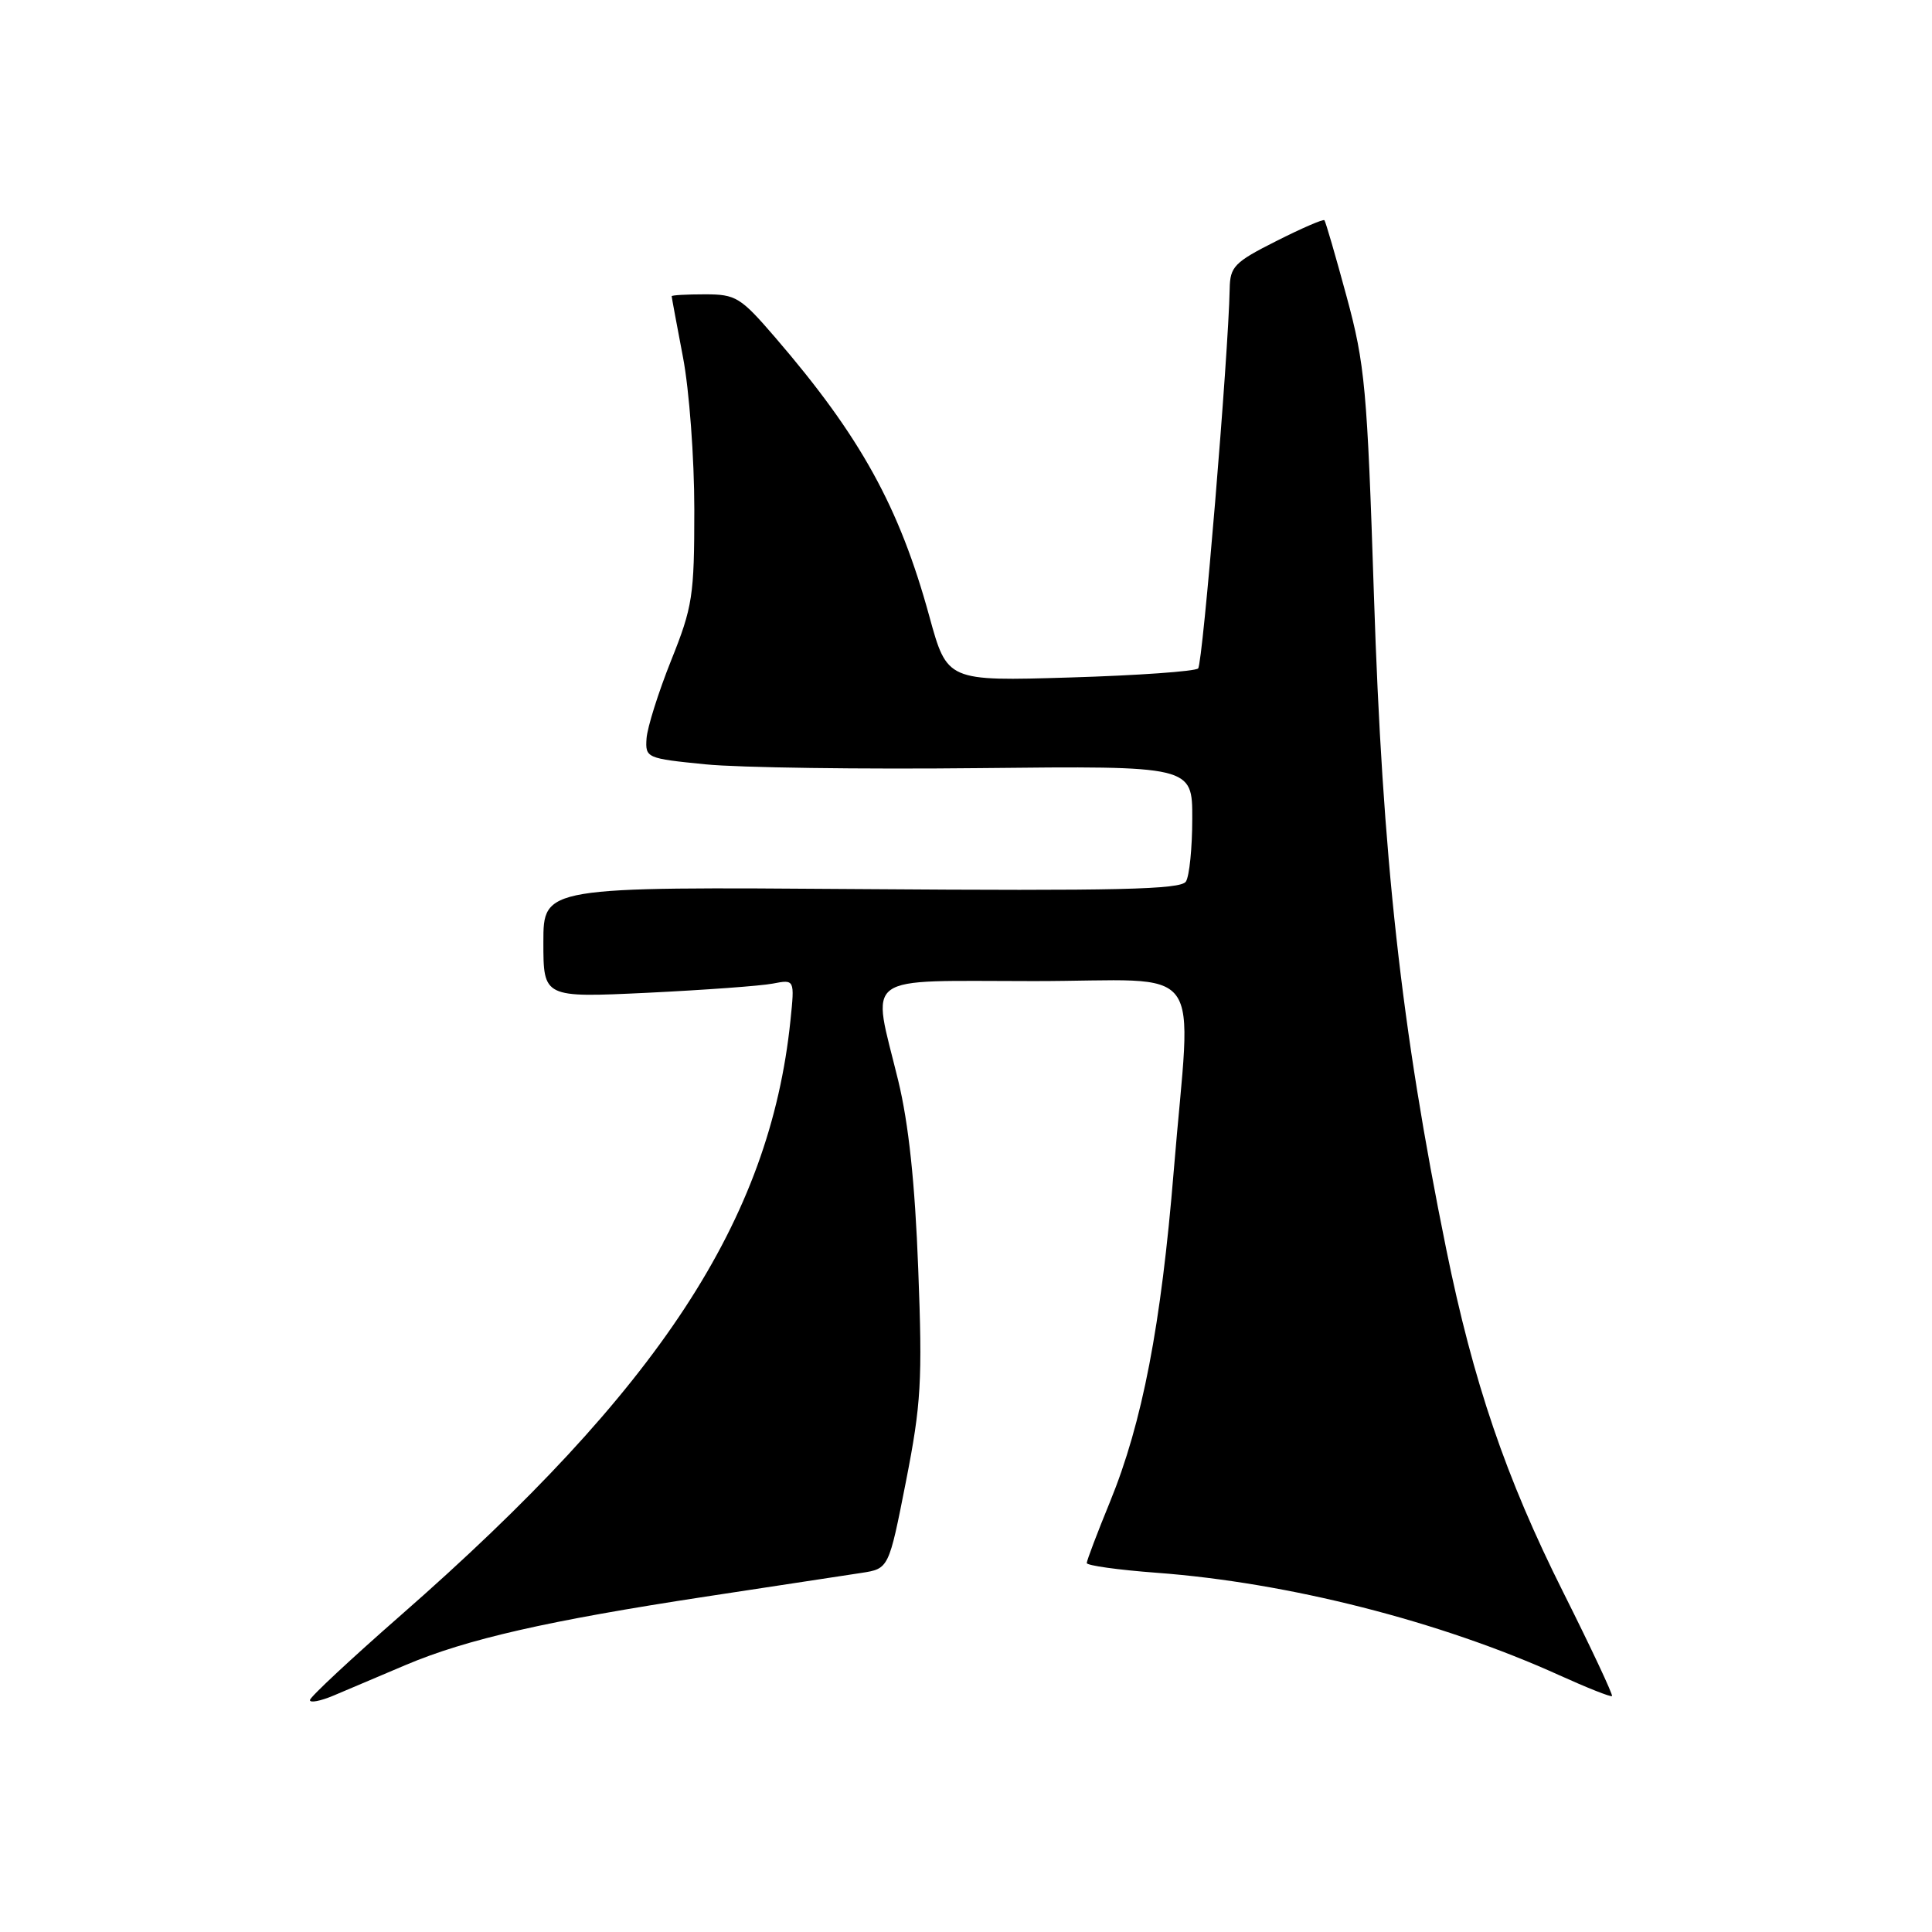 <?xml version="1.0" encoding="UTF-8" standalone="no"?>
<!DOCTYPE svg PUBLIC "-//W3C//DTD SVG 1.1//EN" "http://www.w3.org/Graphics/SVG/1.1/DTD/svg11.dtd" >
<svg xmlns="http://www.w3.org/2000/svg" xmlns:xlink="http://www.w3.org/1999/xlink" version="1.1" viewBox="0 0 256 256">
 <g >
 <path fill="currentColor"
d=" M 53.73 220.63 C 61.84 217.19 72.58 214.75 93.50 211.56 C 102.85 210.14 112.14 208.73 114.13 208.42 C 117.77 207.86 117.77 207.86 120.04 196.32 C 122.06 186.02 122.24 182.98 121.67 168.14 C 121.24 156.74 120.40 148.88 119.02 143.19 C 115.51 128.75 113.80 130.00 137.00 130.00 C 160.25 130.00 157.85 126.75 155.53 155.12 C 153.85 175.63 151.37 188.51 147.08 199.00 C 145.39 203.12 144.01 206.77 144.00 207.11 C 144.00 207.44 148.16 208.02 153.25 208.40 C 170.67 209.69 190.82 214.82 206.58 221.96 C 210.29 223.64 213.44 224.89 213.60 224.74 C 213.75 224.58 210.84 218.37 207.12 210.95 C 199.52 195.78 195.22 183.15 191.63 165.50 C 185.67 136.20 183.18 113.66 182.05 78.79 C 181.16 51.48 180.87 48.28 178.43 39.29 C 176.97 33.90 175.65 29.36 175.49 29.18 C 175.33 29.01 172.46 30.25 169.10 31.95 C 163.56 34.74 162.99 35.33 162.94 38.26 C 162.77 47.08 159.37 87.96 158.76 88.57 C 158.37 88.96 150.73 89.50 141.78 89.77 C 125.50 90.26 125.50 90.26 123.14 81.66 C 119.17 67.17 114.02 57.84 102.75 44.75 C 98.12 39.37 97.52 39.00 93.40 39.00 C 90.98 39.00 89.00 39.11 89.00 39.25 C 89.00 39.39 89.68 43.03 90.50 47.34 C 91.33 51.67 92.00 60.70 92.00 67.51 C 92.00 78.96 91.78 80.40 88.92 87.53 C 87.23 91.76 85.77 96.40 85.67 97.85 C 85.50 100.43 85.66 100.50 93.50 101.28 C 97.90 101.72 114.21 101.95 129.75 101.78 C 158.00 101.48 158.00 101.48 157.98 108.49 C 157.98 112.35 157.60 116.09 157.14 116.81 C 156.47 117.87 148.09 118.06 114.15 117.81 C 72.00 117.50 72.00 117.50 72.00 124.85 C 72.00 132.20 72.00 132.20 85.75 131.55 C 93.31 131.18 100.81 130.64 102.40 130.33 C 105.30 129.77 105.30 129.77 104.74 135.21 C 102.01 161.68 87.38 184.02 53.14 214.00 C 46.54 219.78 41.11 224.84 41.07 225.26 C 41.03 225.68 42.46 225.41 44.25 224.65 C 46.04 223.89 50.30 222.08 53.73 220.63 Z "/>
</g>
</svg>